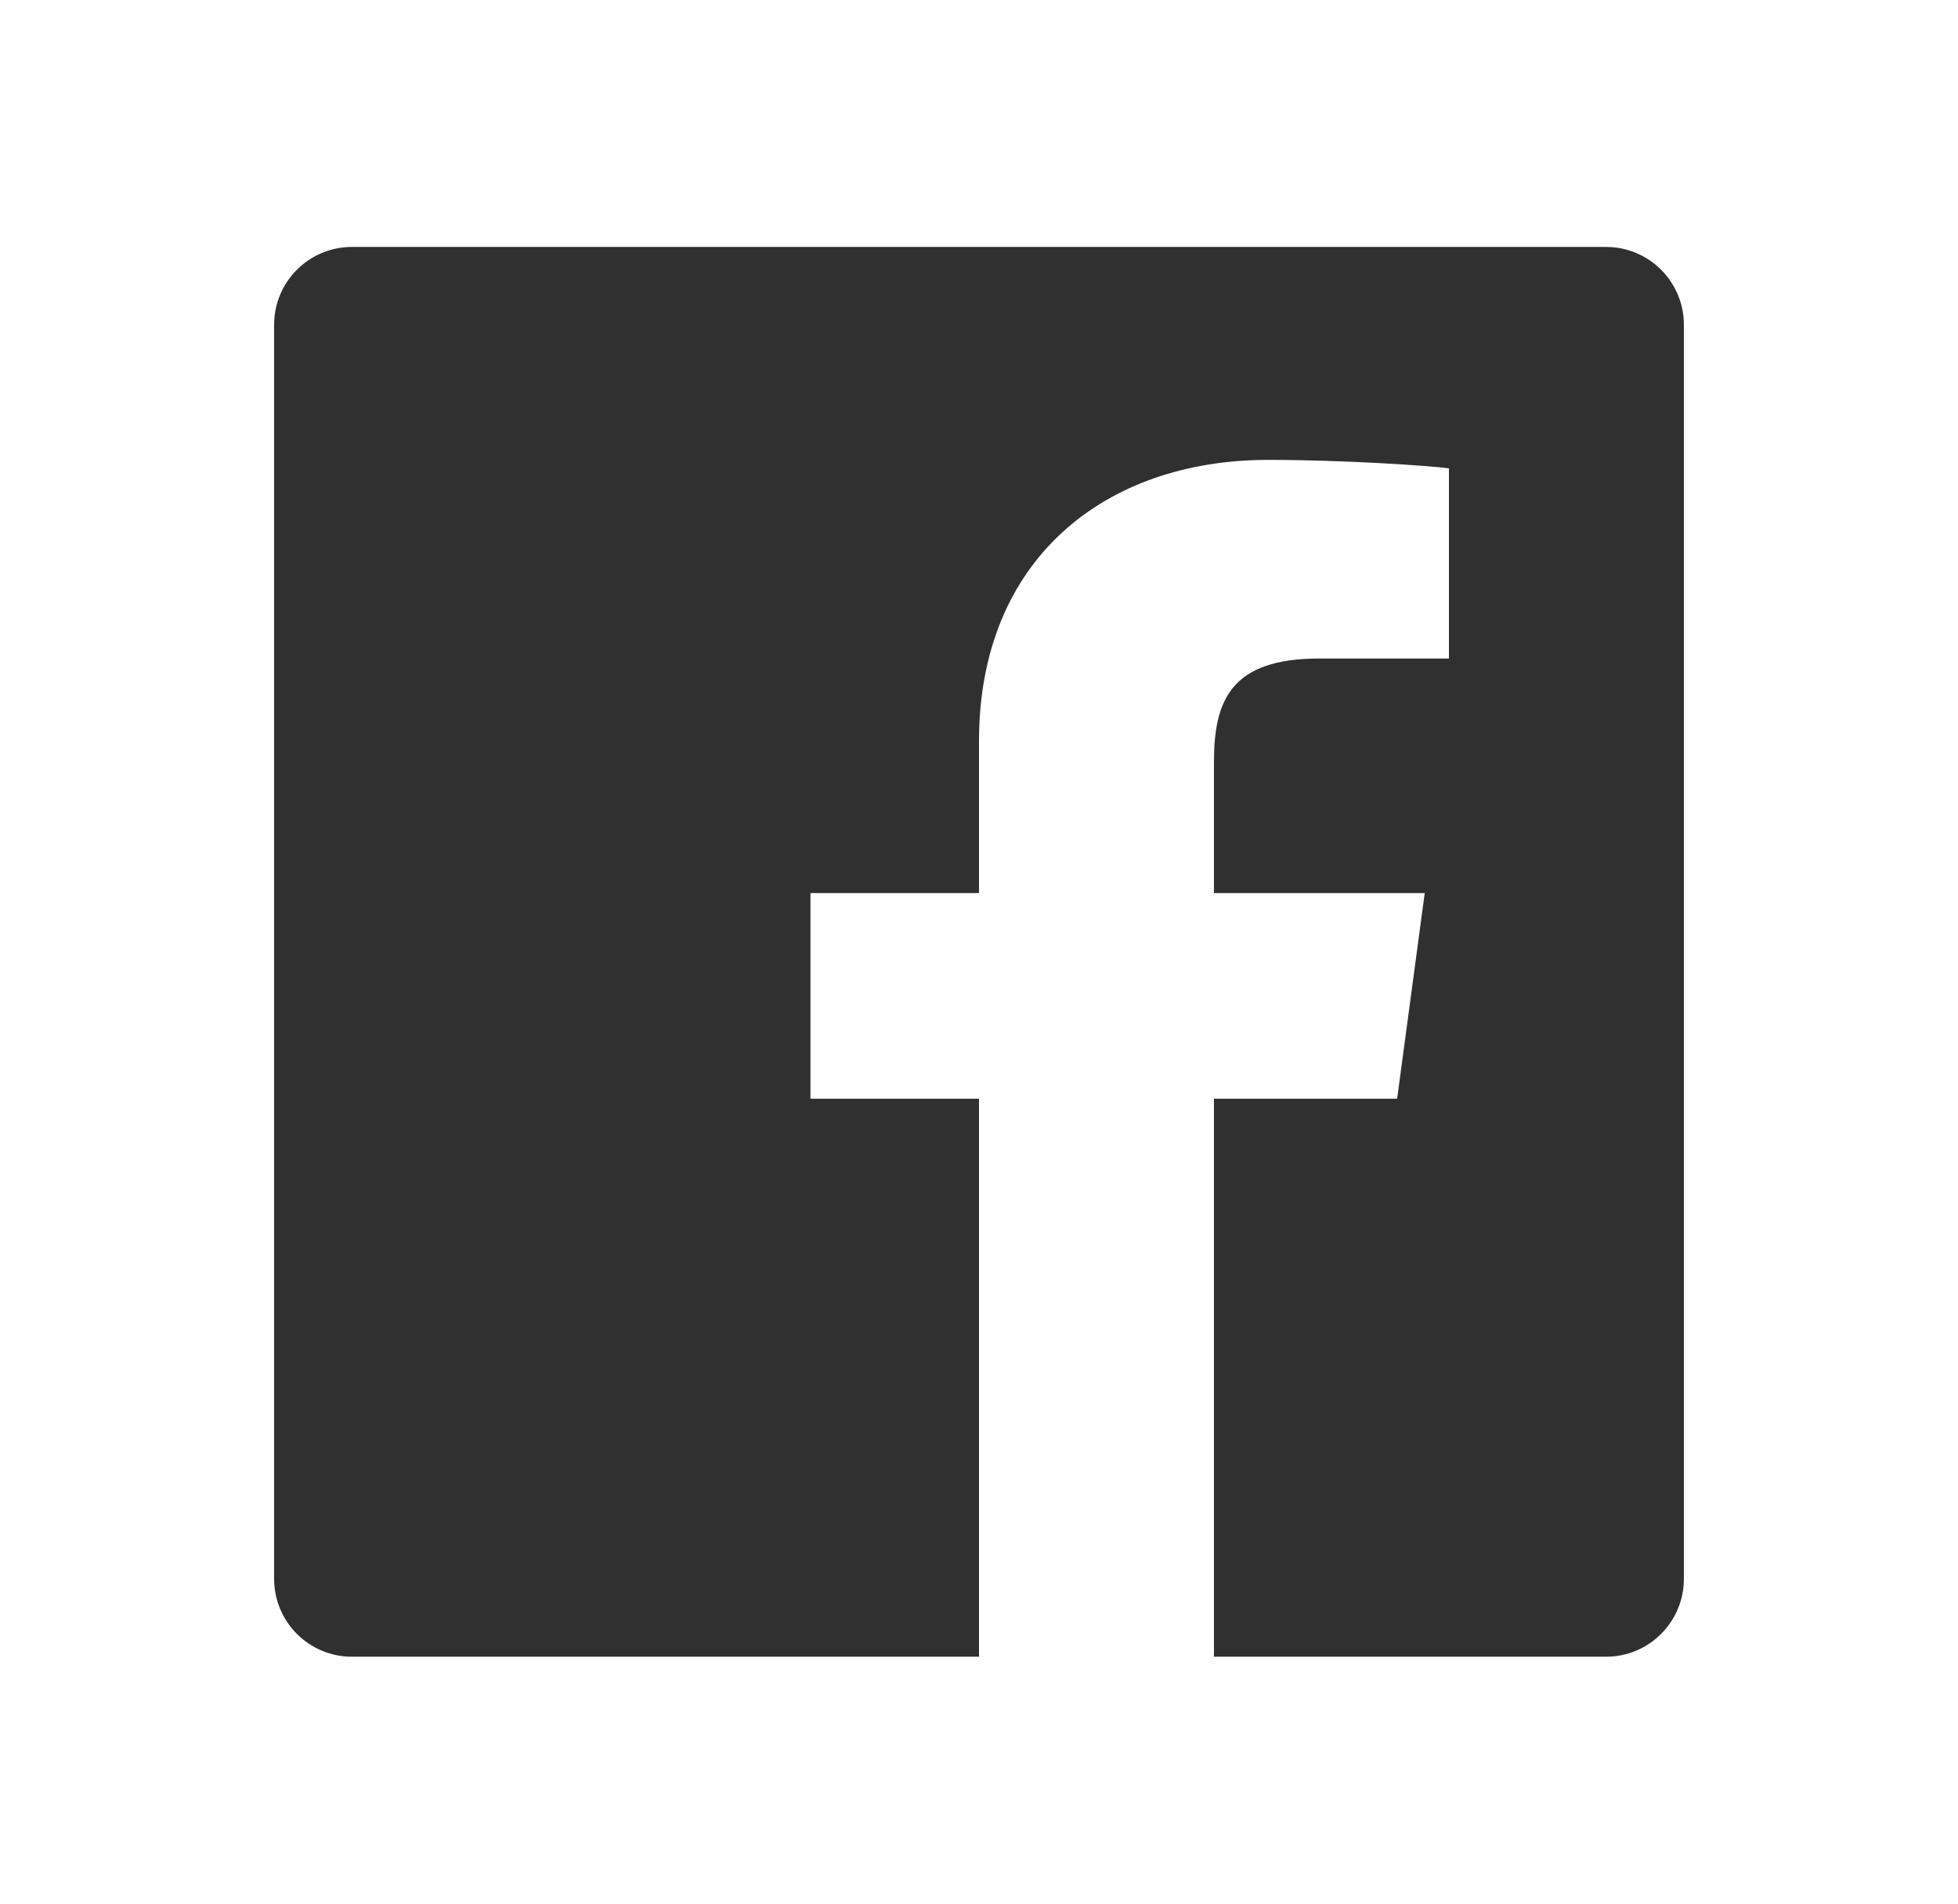 <svg width="36" height="35" viewBox="0 0 25 24" fill="none" xmlns="http://www.w3.org/2000/svg">
<path d="M20.506 3H4.494C3.945 3 3.5 3.445 3.5 3.994V20.006C3.5 20.555 3.945 21 4.494 21H12.5V13.875H10.348V11.25H12.5V9.309C12.5 6.984 14.113 5.719 16.189 5.719C17.183 5.719 18.252 5.794 18.5 5.827V8.255H16.845C15.716 8.255 15.5 8.789 15.5 9.577V11.25H18.191L17.839 13.875H15.5V21H20.506C21.055 21 21.5 20.555 21.5 20.006V3.994C21.5 3.445 21.055 3 20.506 3Z" fill="#303030"/>
</svg>
